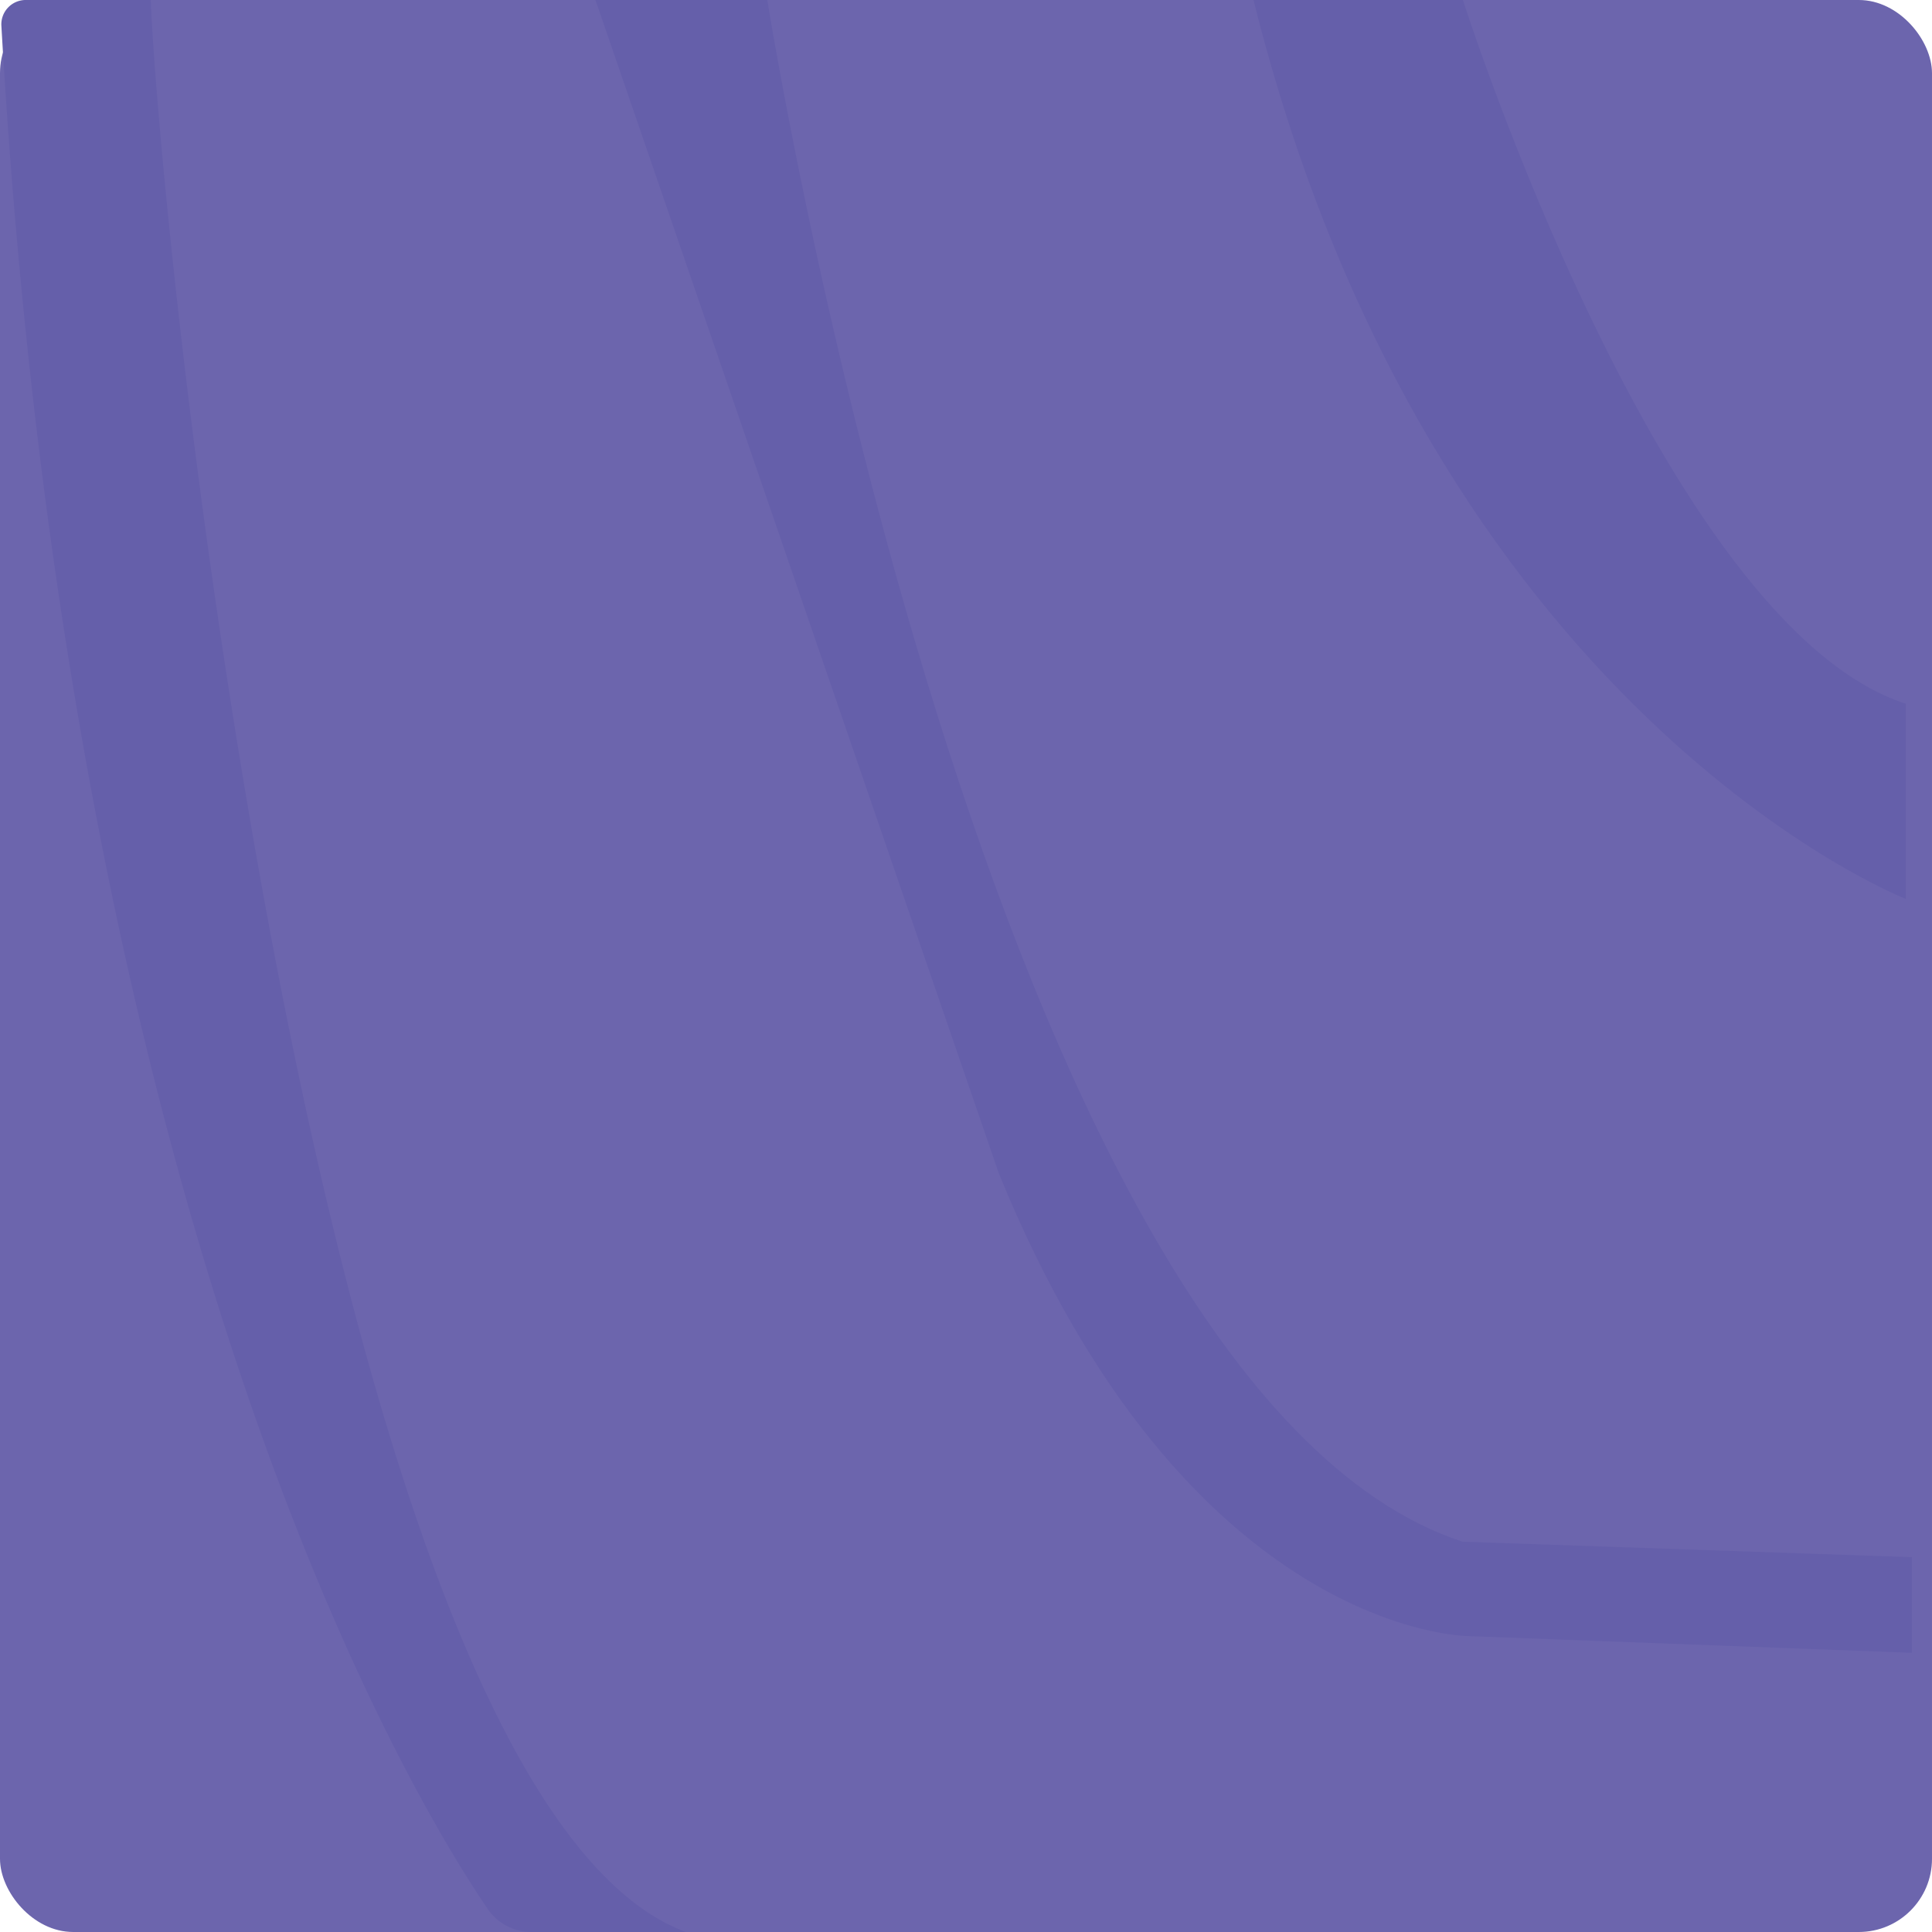 <svg id="Layer_1" data-name="Layer 1" xmlns="http://www.w3.org/2000/svg" viewBox="0 0 158.4 158.4"><defs><style>.cls-1{fill:#6c65ad;}.cls-2{fill:#655faa;}</style></defs><title>sotto.svg 1</title><rect class="cls-1" width="158.4" height="158.4" rx="6"/><path class="cls-2" d="M102.77,0h17.17s16.33,51.23,36.31,57.7v16S117.41,58.55,102.77,0Z" transform="translate(0 0)"/><path class="cls-2" d="M48.82,0H62.91s18,113.61,57,126.4l36.84,1.27v7.84l-36.34-1.37s-23.06,0-38.52-37.94Z" transform="translate(0 0)"/><path class="cls-2" d="M2.05,0H12.36c.16,4.11.9,13.45,2.27,25.65,4.93,43.65,18,124,41.6,132.75H43.63A4.32,4.32,0,0,1,40,156.53C33.53,147.05,5.75,100.81.11,2.05A2,2,0,0,1,2.05,0Z" transform="translate(0 0)"/></svg>